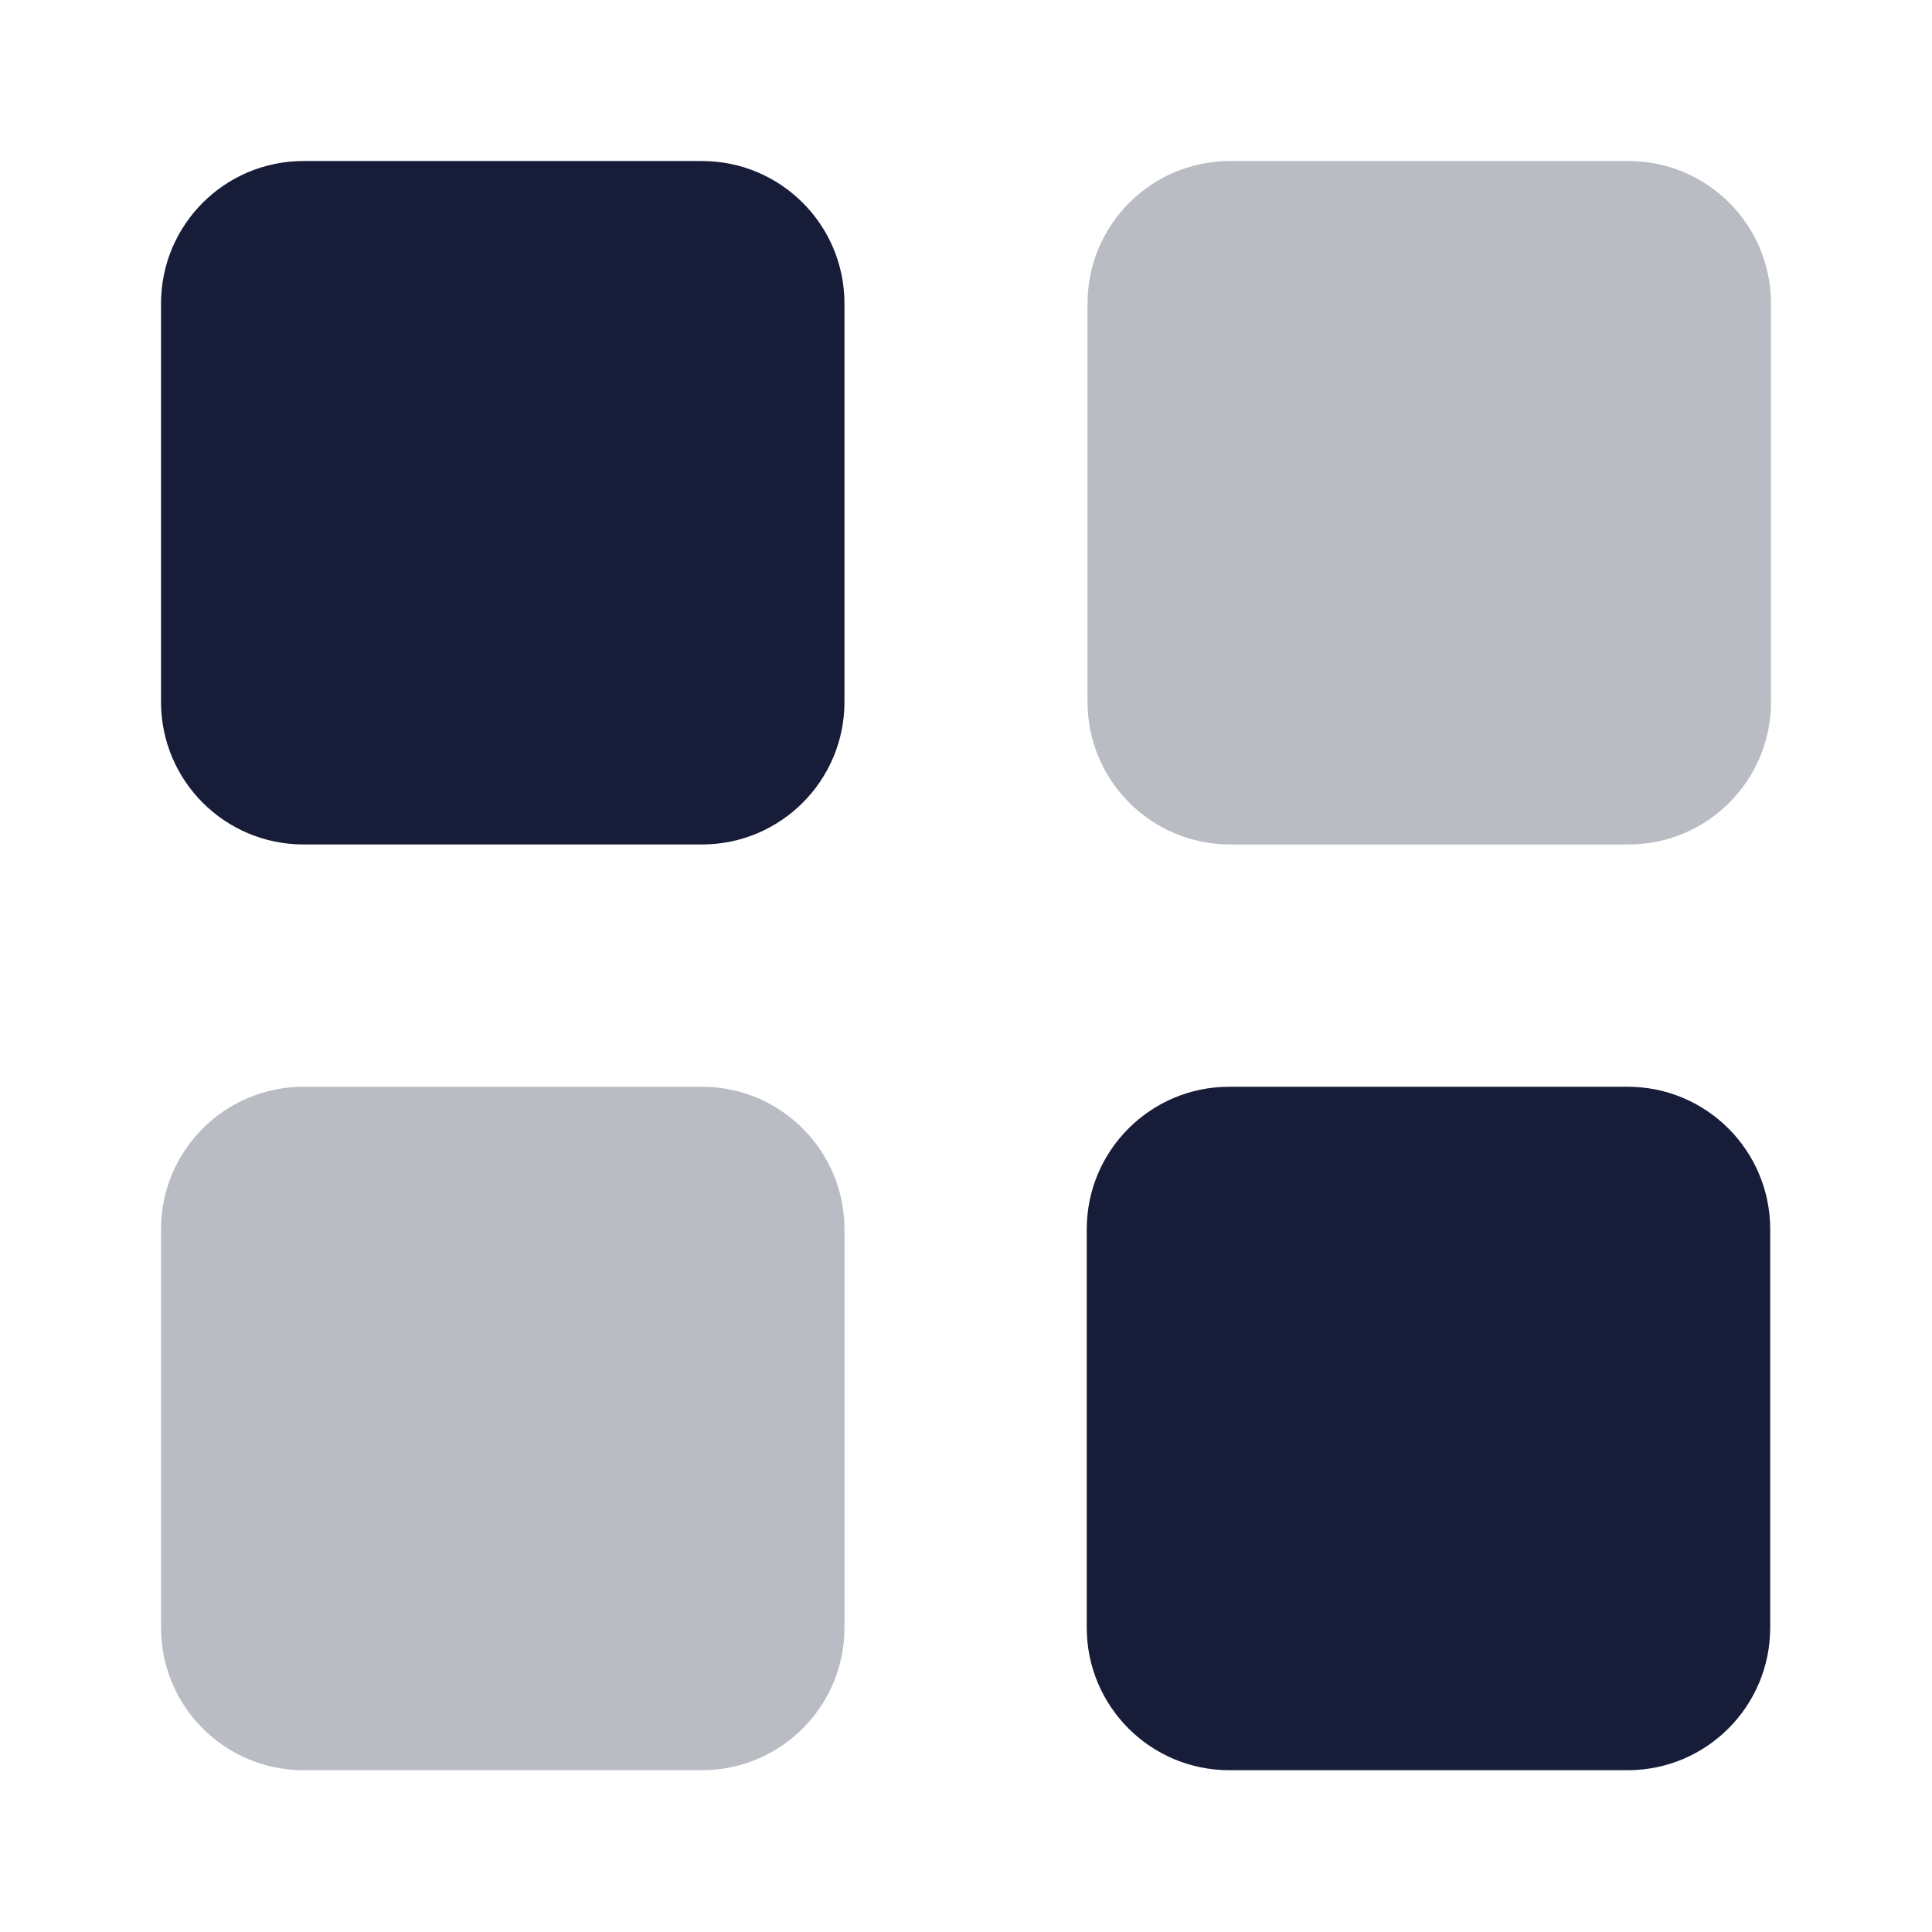 <svg xmlns="http://www.w3.org/2000/svg" viewBox="0 0 32 32" fill="none">
    <path d="M11.627 2.667H5.027C3.723 2.667 2.667 3.723 2.667 5.027V11.627C2.667 12.93 3.723 13.987 5.027 13.987H11.627C12.93 13.987 13.987 12.93 13.987 11.627V5.027C13.987 3.723 12.93 2.667 11.627 2.667Z" fill="#171D38"/>
    <g opacity="0.3">
    <path d="M26.973 2.667H20.373C19.07 2.667 18.013 3.723 18.013 5.027V11.627C18.013 12.93 19.07 13.987 20.373 13.987H26.973C28.277 13.987 29.333 12.93 29.333 11.627V5.027C29.333 3.723 28.277 2.667 26.973 2.667Z" fill="#171D38"/>
    </g>
    <path d="M26.96 18H20.36C19.057 18 18 19.057 18 20.36V26.96C18 28.263 19.057 29.32 20.36 29.32H26.96C28.263 29.32 29.32 28.263 29.32 26.96V20.36C29.32 19.057 28.263 18 26.96 18Z" fill="#171D38"/>
    <g opacity="0.3">
    <path d="M11.627 18H5.027C3.723 18 2.667 19.057 2.667 20.36V26.96C2.667 28.263 3.723 29.32 5.027 29.32H11.627C12.93 29.32 13.987 28.263 13.987 26.96V20.36C13.987 19.057 12.93 18 11.627 18Z" fill="#171D38"/>
    </g>
    </svg>